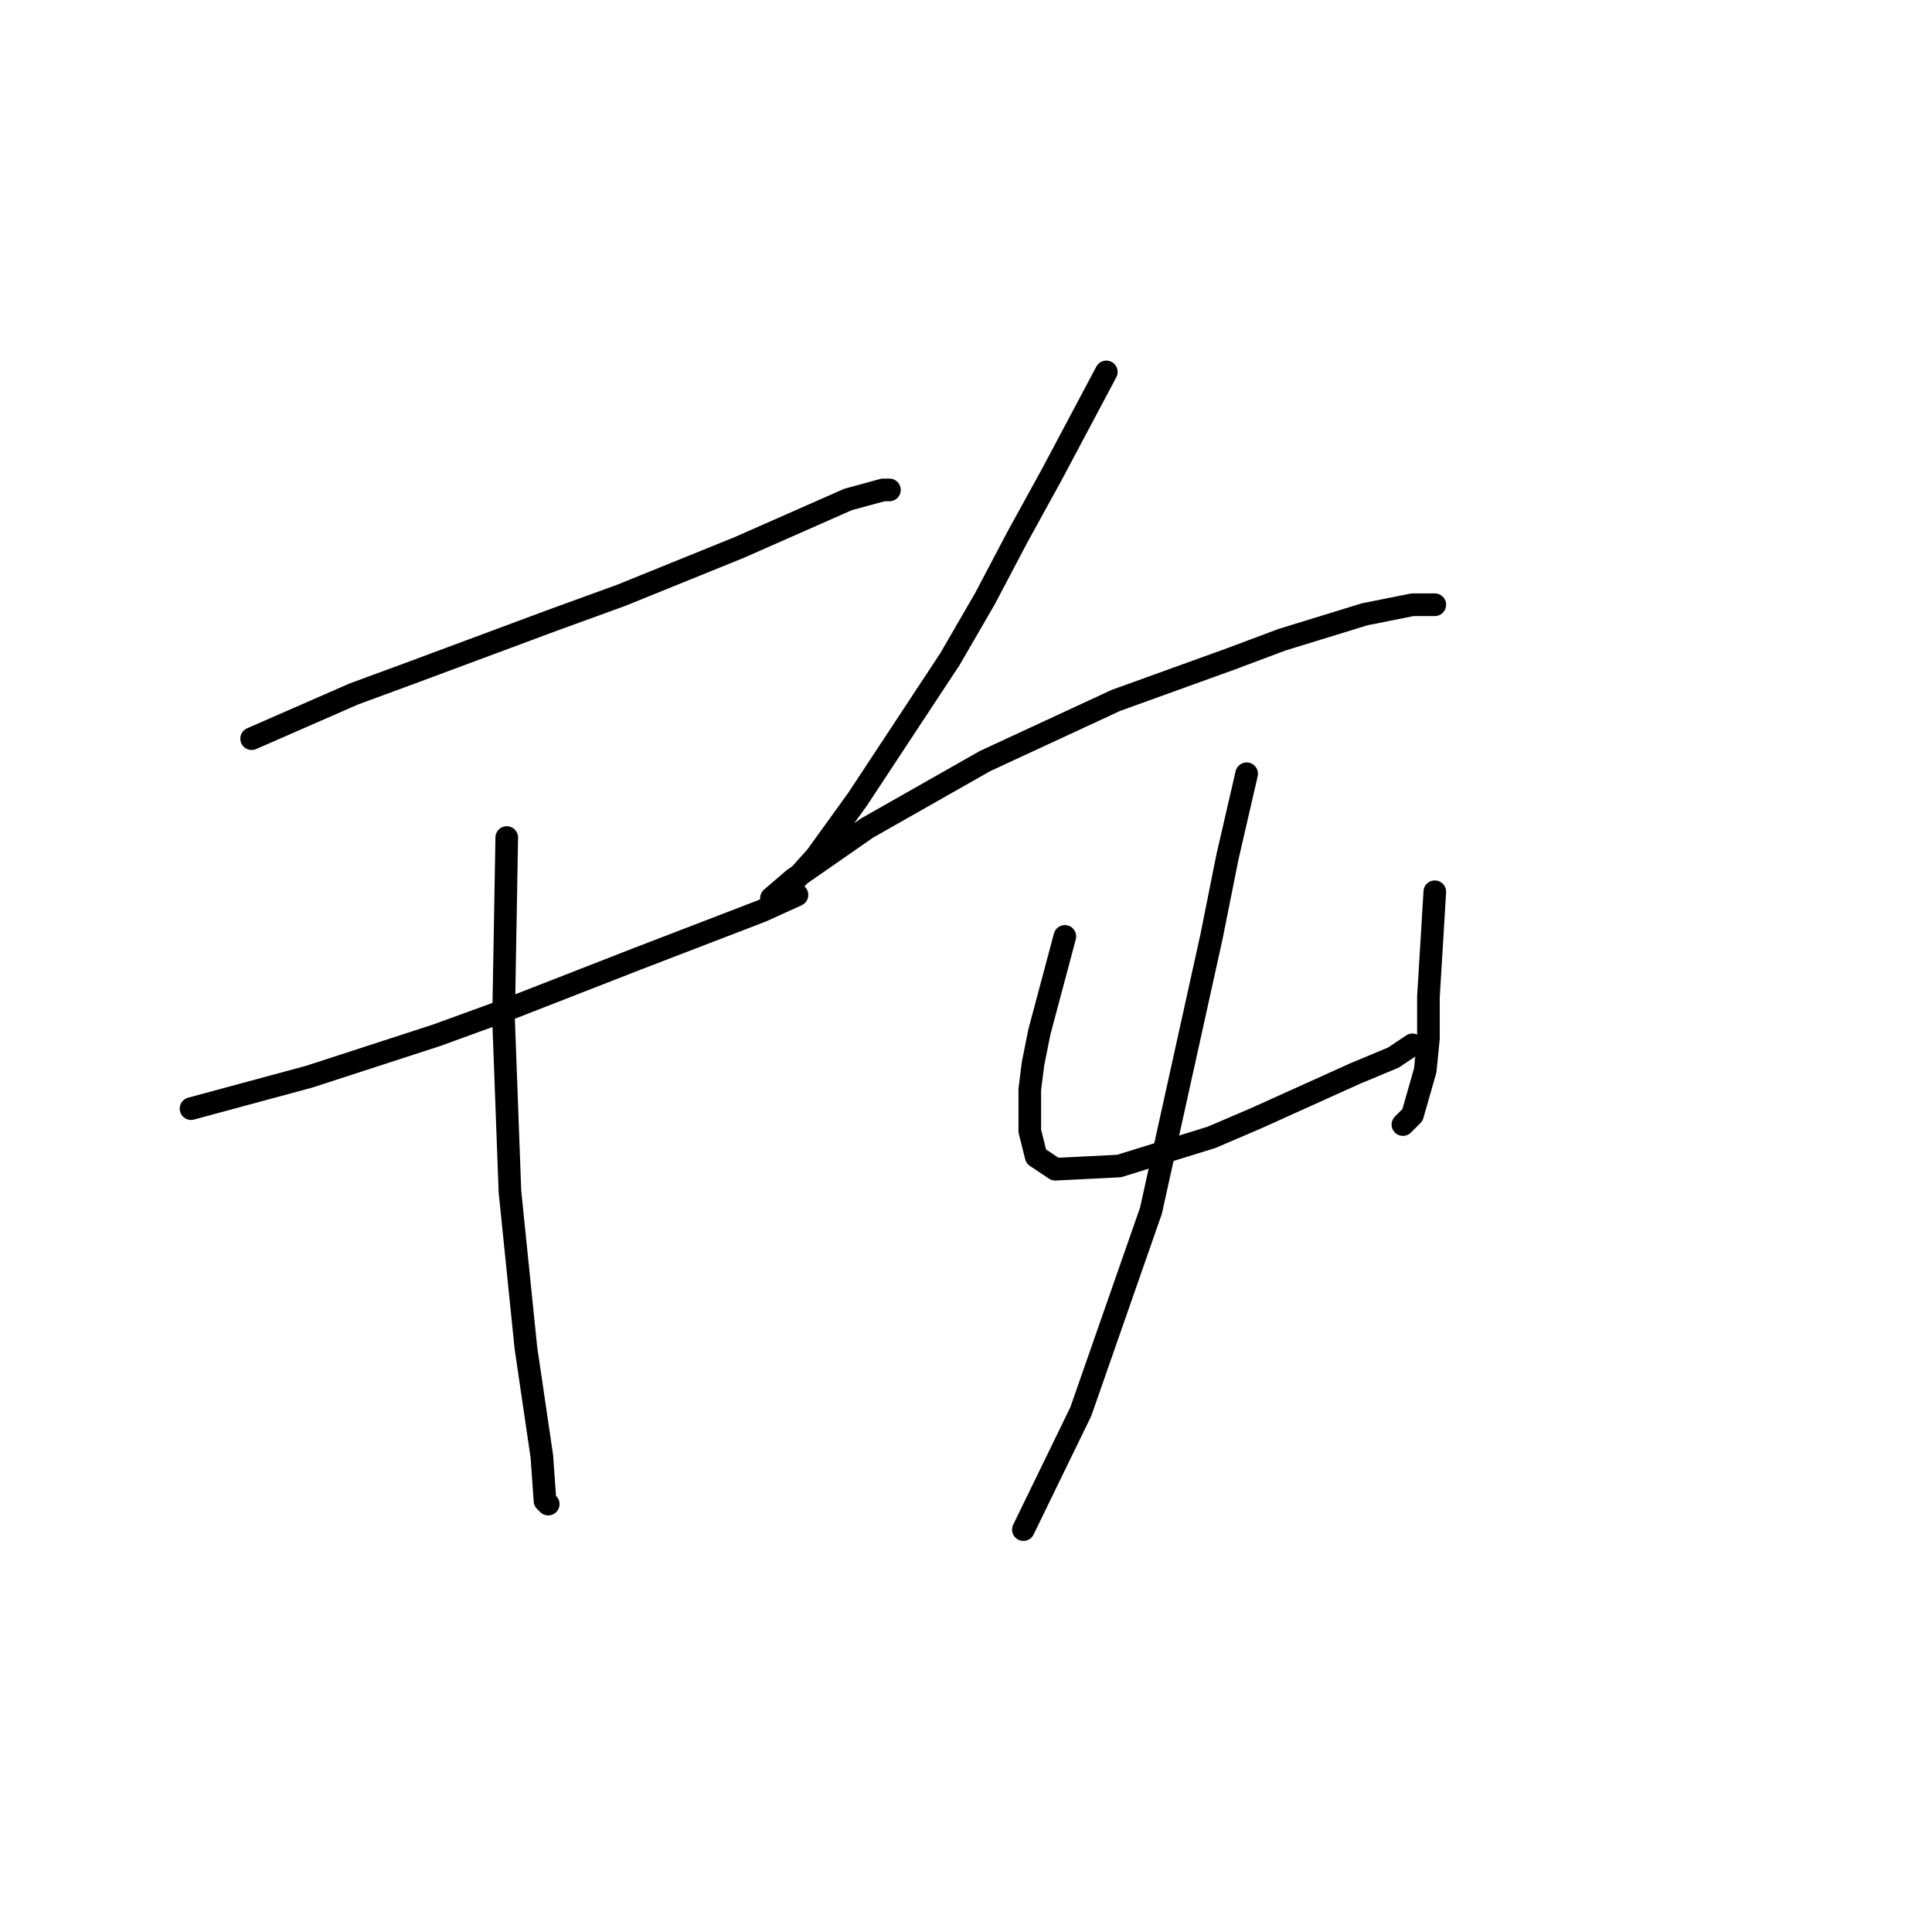 <?xml version="1.0" standalone="no"?>
    <svg width="256" height="256" xmlns="http://www.w3.org/2000/svg" version="1.1">
    <polyline stroke="black" stroke-width="3" stroke-linecap="round" fill="transparent" stroke-linejoin="round" points="33.34 97.879 46.863 91.963 54.892 89.005 73.063 82.244 82.36 78.863 97.996 72.524 112.364 66.185 117.012 64.918 117.857 64.918 117.857 64.918 " />
        <polyline stroke="black" stroke-width="3" stroke-linecap="round" fill="transparent" stroke-linejoin="round" points="25.311 146.899 40.947 142.673 57.85 137.18 67.147 133.799 84.473 127.038 100.954 120.699 105.602 118.586 105.602 118.586 " />
        <polyline stroke="black" stroke-width="3" stroke-linecap="round" fill="transparent" stroke-linejoin="round" points="67.147 110.979 66.724 135.067 67.57 157.886 69.683 178.593 71.796 192.961 72.218 198.877 72.641 199.3 72.641 199.3 " />
        <polyline stroke="black" stroke-width="3" stroke-linecap="round" fill="transparent" stroke-linejoin="round" points="146.593 49.282 139.409 62.805 134.761 71.256 130.535 79.286 125.886 87.315 113.631 105.908 108.138 113.515 104.335 117.741 102.644 119.431 102.222 119.009 105.18 116.473 114.899 109.712 130.535 100.837 147.861 92.808 163.074 87.315 169.835 84.779 180.822 81.398 187.161 80.131 190.119 80.131 190.119 80.131 " />
        <polyline stroke="black" stroke-width="3" stroke-linecap="round" fill="transparent" stroke-linejoin="round" points="141.099 124.08 137.719 136.757 136.874 140.983 136.451 144.364 136.451 149.857 137.296 153.238 139.832 154.928 148.283 154.506 160.538 150.702 166.455 148.167 179.555 142.251 184.626 140.138 185.893 139.293 187.161 138.447 187.161 138.447 " />
        <polyline stroke="black" stroke-width="3" stroke-linecap="round" fill="transparent" stroke-linejoin="round" points="190.119 118.163 189.274 132.109 189.274 137.602 188.852 141.828 187.161 147.744 185.893 149.012 185.893 149.012 " />
        <polyline stroke="black" stroke-width="3" stroke-linecap="round" fill="transparent" stroke-linejoin="round" points="165.187 102.528 162.651 113.515 160.538 124.08 152.509 160.422 143.212 187.045 135.606 202.68 135.606 202.68 " />
        </svg>